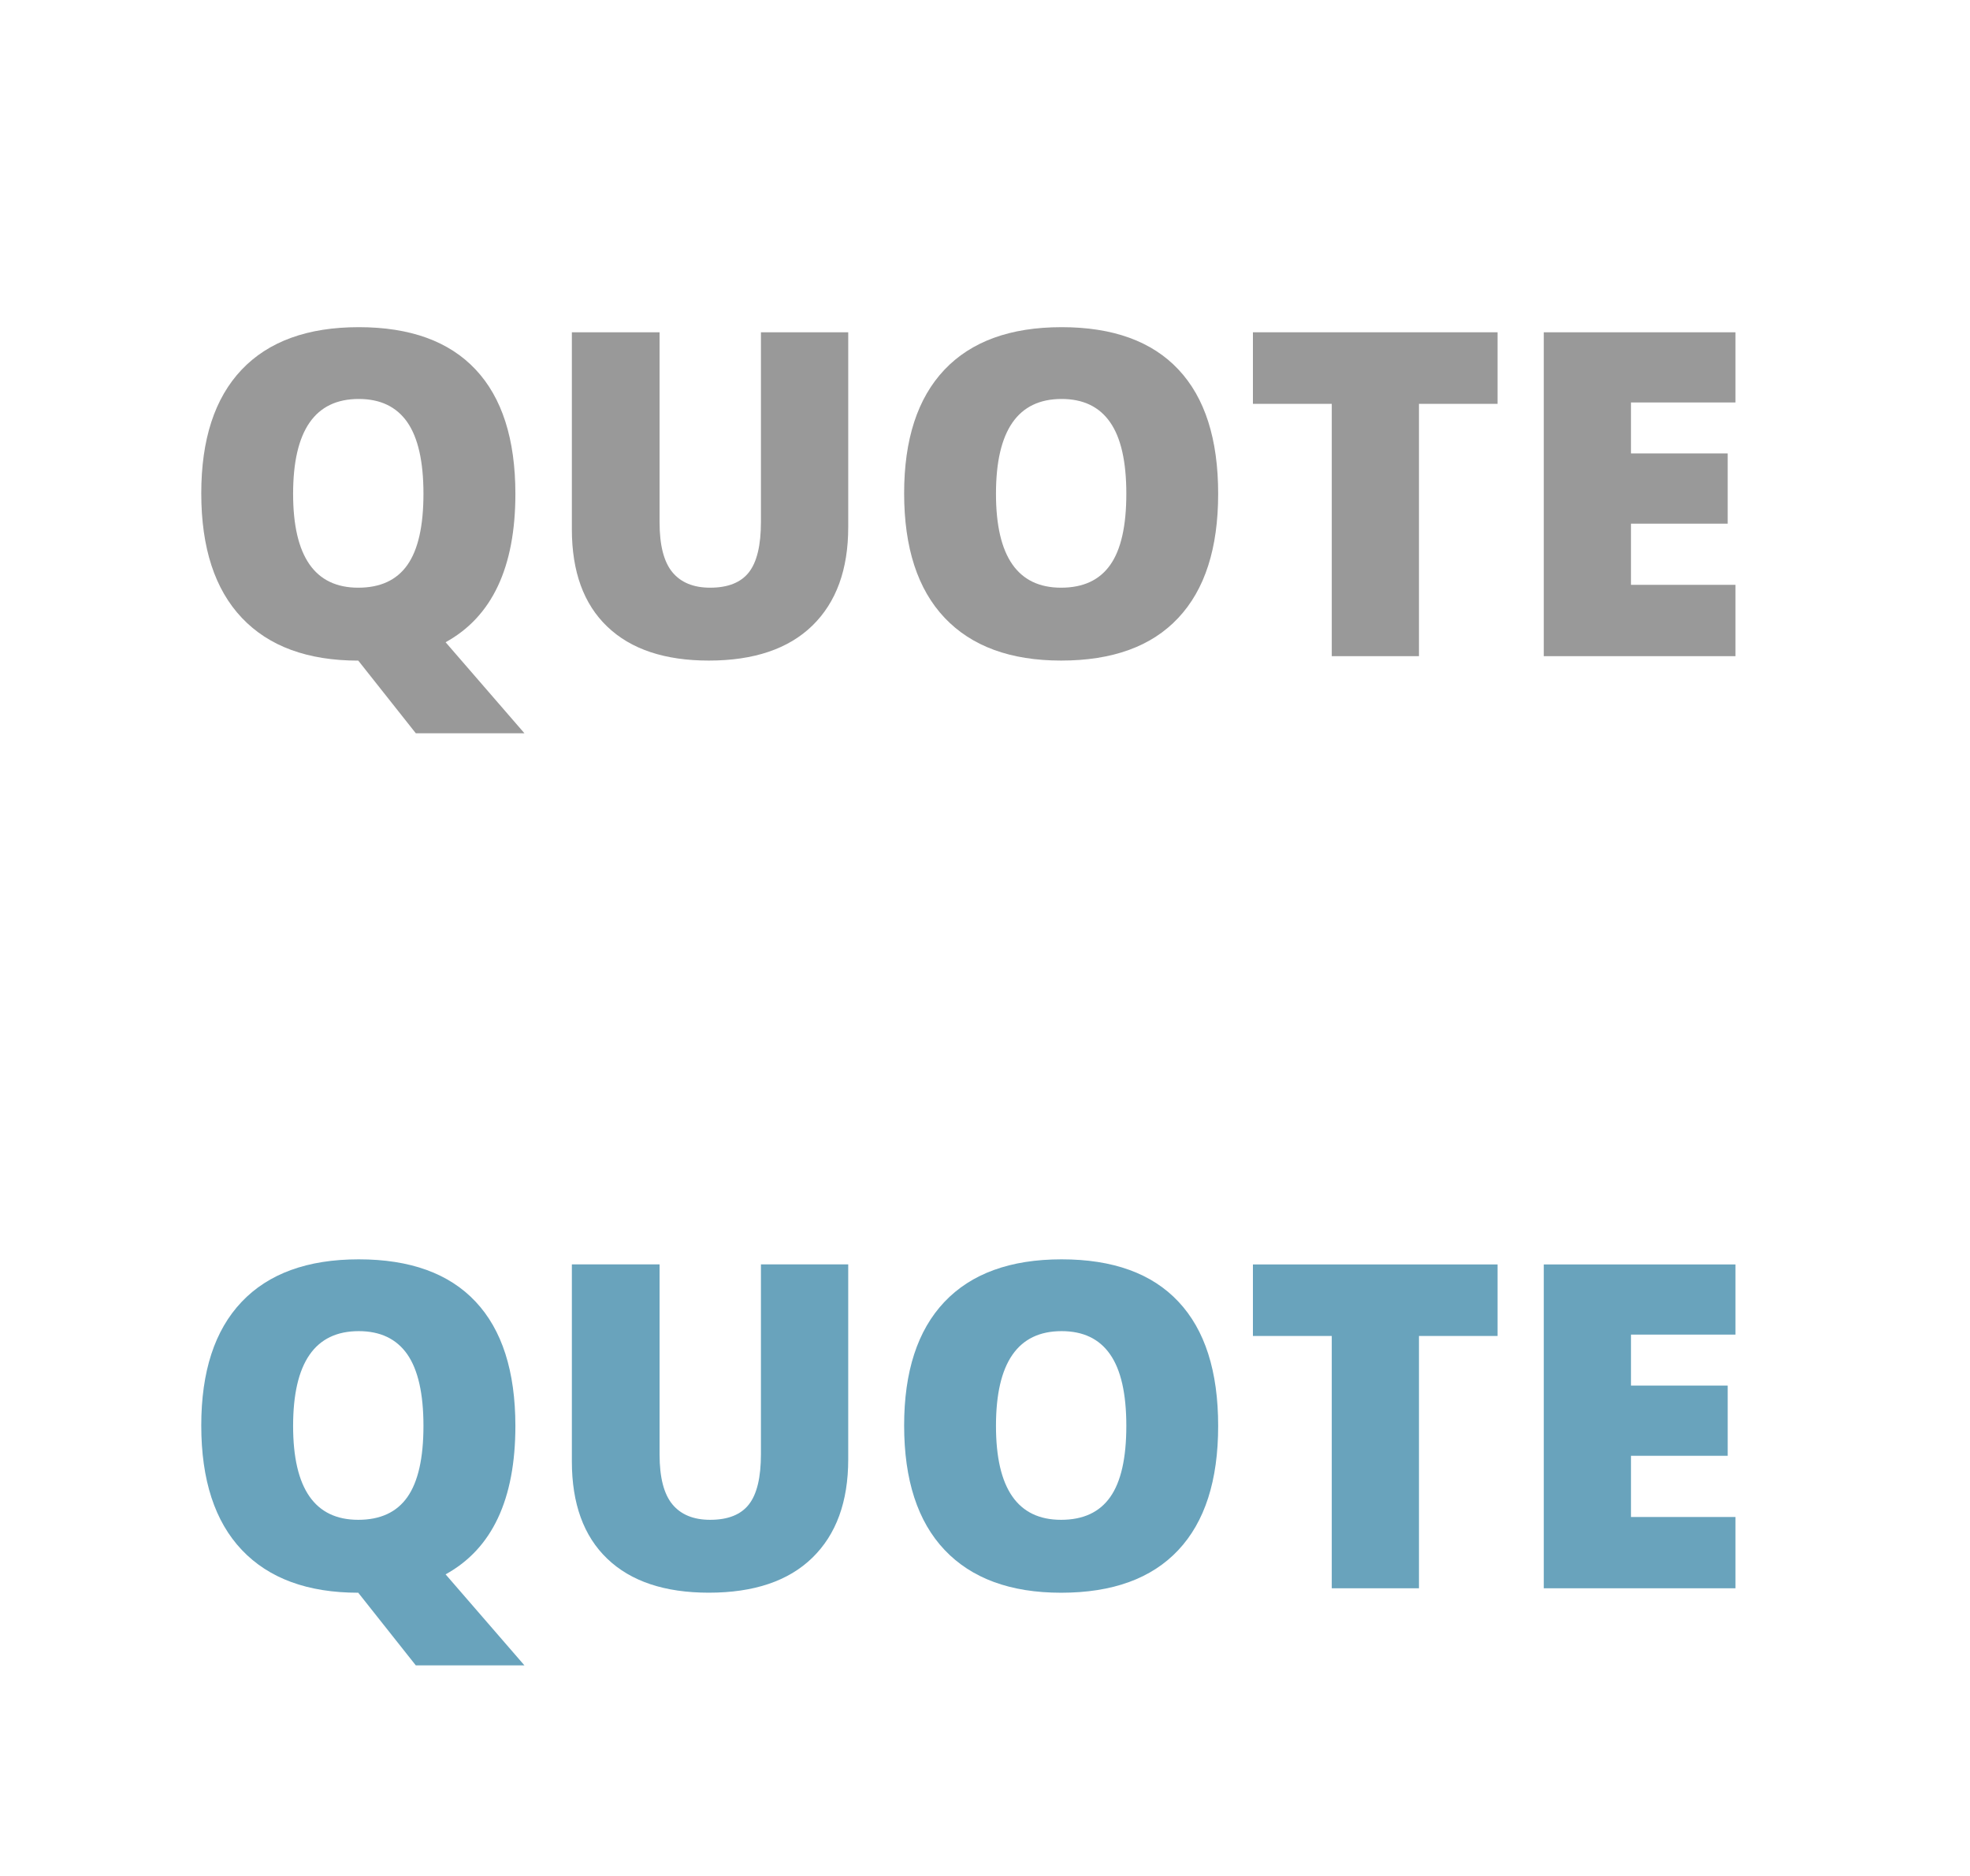 <?xml version="1.0" encoding="utf-8"?>

<!DOCTYPE svg PUBLIC "-//W3C//DTD SVG 1.1//EN" "http://www.w3.org/Graphics/SVG/1.1/DTD/svg11.dtd">
<svg version="1.1" id="Layer_1" xmlns="http://www.w3.org/2000/svg" xmlns:xlink="http://www.w3.org/1999/xlink" x="0px" y="0px"
	 width="42px" height="40px" viewBox="0 0 42 40" enable-background="new 0 0 42 40" xml:space="preserve">
<g>
	<path fill="#999999" d="M10.139,7.878C9.574,7.277,8.744,6.976,7.648,6.976c-1.092,0-1.925,0.304-2.498,0.909
		C4.576,8.492,4.291,9.37,4.291,10.519c0,1.163,0.289,2.047,0.865,2.655c0.576,0.608,1.403,0.912,2.483,0.912l0.005,0.005v0.004
		l0.005,0.004l1.216,1.536h2.316l-1.681-1.941c0.992-0.545,1.488-1.6,1.488-3.166C10.987,9.363,10.704,8.479,10.139,7.878z
		 M7.648,8.507C8.106,8.507,8.451,8.67,8.682,9c0.23,0.33,0.346,0.839,0.346,1.528c0,0.687-0.114,1.193-0.342,1.517
		c-0.227,0.324-0.577,0.486-1.048,0.486c-0.926,0-1.389-0.667-1.389-2.003C6.25,9.181,6.715,8.507,7.648,8.507L7.648,8.507z"/>
	<path fill="#999999" d="M16.223,7.085v4.042c0,0.499-0.085,0.856-0.257,1.076c-0.171,0.218-0.446,0.328-0.826,0.328
		c-0.354,0-0.623-0.11-0.805-0.33c-0.182-0.221-0.273-0.575-0.273-1.063V7.085h-1.87v4.199c0,0.903,0.251,1.597,0.756,2.078
		c0.503,0.482,1.225,0.723,2.164,0.723c0.96,0,1.697-0.249,2.206-0.744c0.51-0.496,0.766-1.196,0.766-2.1V7.085H16.223z"/>
	<path fill="#999999" d="M25.123,7.878c-0.564-0.601-1.395-0.902-2.49-0.902c-1.093,0-1.926,0.304-2.499,0.909
		c-0.573,0.607-0.858,1.484-0.858,2.633c0,1.163,0.288,2.047,0.863,2.655c0.576,0.608,1.404,0.912,2.483,0.912
		c1.097,0,1.929-0.302,2.496-0.907c0.57-0.605,0.853-1.488,0.853-2.651C25.971,9.363,25.689,8.479,25.123,7.878z M22.633,8.507
		c0.458,0,0.802,0.164,1.032,0.493c0.232,0.33,0.348,0.839,0.348,1.528c0,0.687-0.114,1.193-0.343,1.517
		c-0.228,0.324-0.576,0.486-1.048,0.486c-0.925,0-1.388-0.667-1.388-2.003C21.234,9.181,21.701,8.507,22.633,8.507L22.633,8.507z"/>
	<path fill="#999999" d="M30.252,8.611h1.676V7.085h-5.216v1.526h1.681v5.38h1.859V8.611z"/>
	<path fill="#999999" d="M37,12.47h-2.228v-1.304h2.062V9.668h-2.062V8.582H37V7.085h-4.087v6.906H37V12.47z"/>
</g>
<g>
	<path fill="#69A3BC" d="M10.139,27.754c-0.565-0.602-1.396-0.902-2.491-0.902c-1.092,0-1.925,0.304-2.498,0.909
		c-0.574,0.606-0.859,1.484-0.859,2.634c0,1.162,0.289,2.047,0.865,2.654c0.576,0.607,1.403,0.912,2.483,0.912l0.005,0.005v0.005
		l0.005,0.004l1.216,1.535h2.316l-1.681-1.941c0.992-0.545,1.488-1.6,1.488-3.165C10.987,29.238,10.704,28.355,10.139,27.754z
		 M7.648,28.383c0.458,0,0.803,0.163,1.034,0.492c0.23,0.33,0.346,0.84,0.346,1.528c0,0.687-0.114,1.192-0.342,1.517
		c-0.227,0.324-0.577,0.486-1.048,0.486c-0.926,0-1.389-0.667-1.389-2.003C6.25,29.057,6.715,28.383,7.648,28.383L7.648,28.383z"/>
	<path fill="#69A3BC" d="M16.223,26.961v4.042c0,0.499-0.085,0.856-0.257,1.075c-0.171,0.219-0.446,0.328-0.826,0.328
		c-0.354,0-0.623-0.11-0.805-0.33c-0.182-0.221-0.273-0.574-0.273-1.063v-4.053h-1.87v4.199c0,0.902,0.251,1.596,0.756,2.078
		c0.503,0.482,1.225,0.723,2.164,0.723c0.96,0,1.697-0.248,2.206-0.744c0.51-0.496,0.766-1.195,0.766-2.1v-4.156H16.223z"/>
	<path fill="#69A3BC" d="M25.123,27.754c-0.564-0.602-1.395-0.902-2.49-0.902c-1.093,0-1.926,0.304-2.499,0.909
		c-0.573,0.606-0.858,1.484-0.858,2.634c0,1.162,0.288,2.047,0.863,2.654s1.404,0.912,2.483,0.912c1.097,0,1.929-0.303,2.496-0.906
		c0.57-0.605,0.853-1.488,0.853-2.651C25.971,29.238,25.689,28.355,25.123,27.754z M22.633,28.383c0.458,0,0.802,0.163,1.032,0.492
		c0.232,0.33,0.348,0.84,0.348,1.528c0,0.687-0.114,1.192-0.343,1.517c-0.228,0.324-0.576,0.486-1.048,0.486
		c-0.925,0-1.388-0.667-1.388-2.003C21.234,29.057,21.701,28.383,22.633,28.383L22.633,28.383z"/>
	<path fill="#69A3BC" d="M30.252,28.486h1.676v-1.525h-5.216v1.525h1.681v5.38h1.859V28.486z"/>
	<path fill="#69A3BC" d="M37,32.346h-2.228v-1.305h2.062v-1.497h-2.062v-1.087H37v-1.496h-4.087v6.905H37V32.346z"/>
</g>
</svg>
